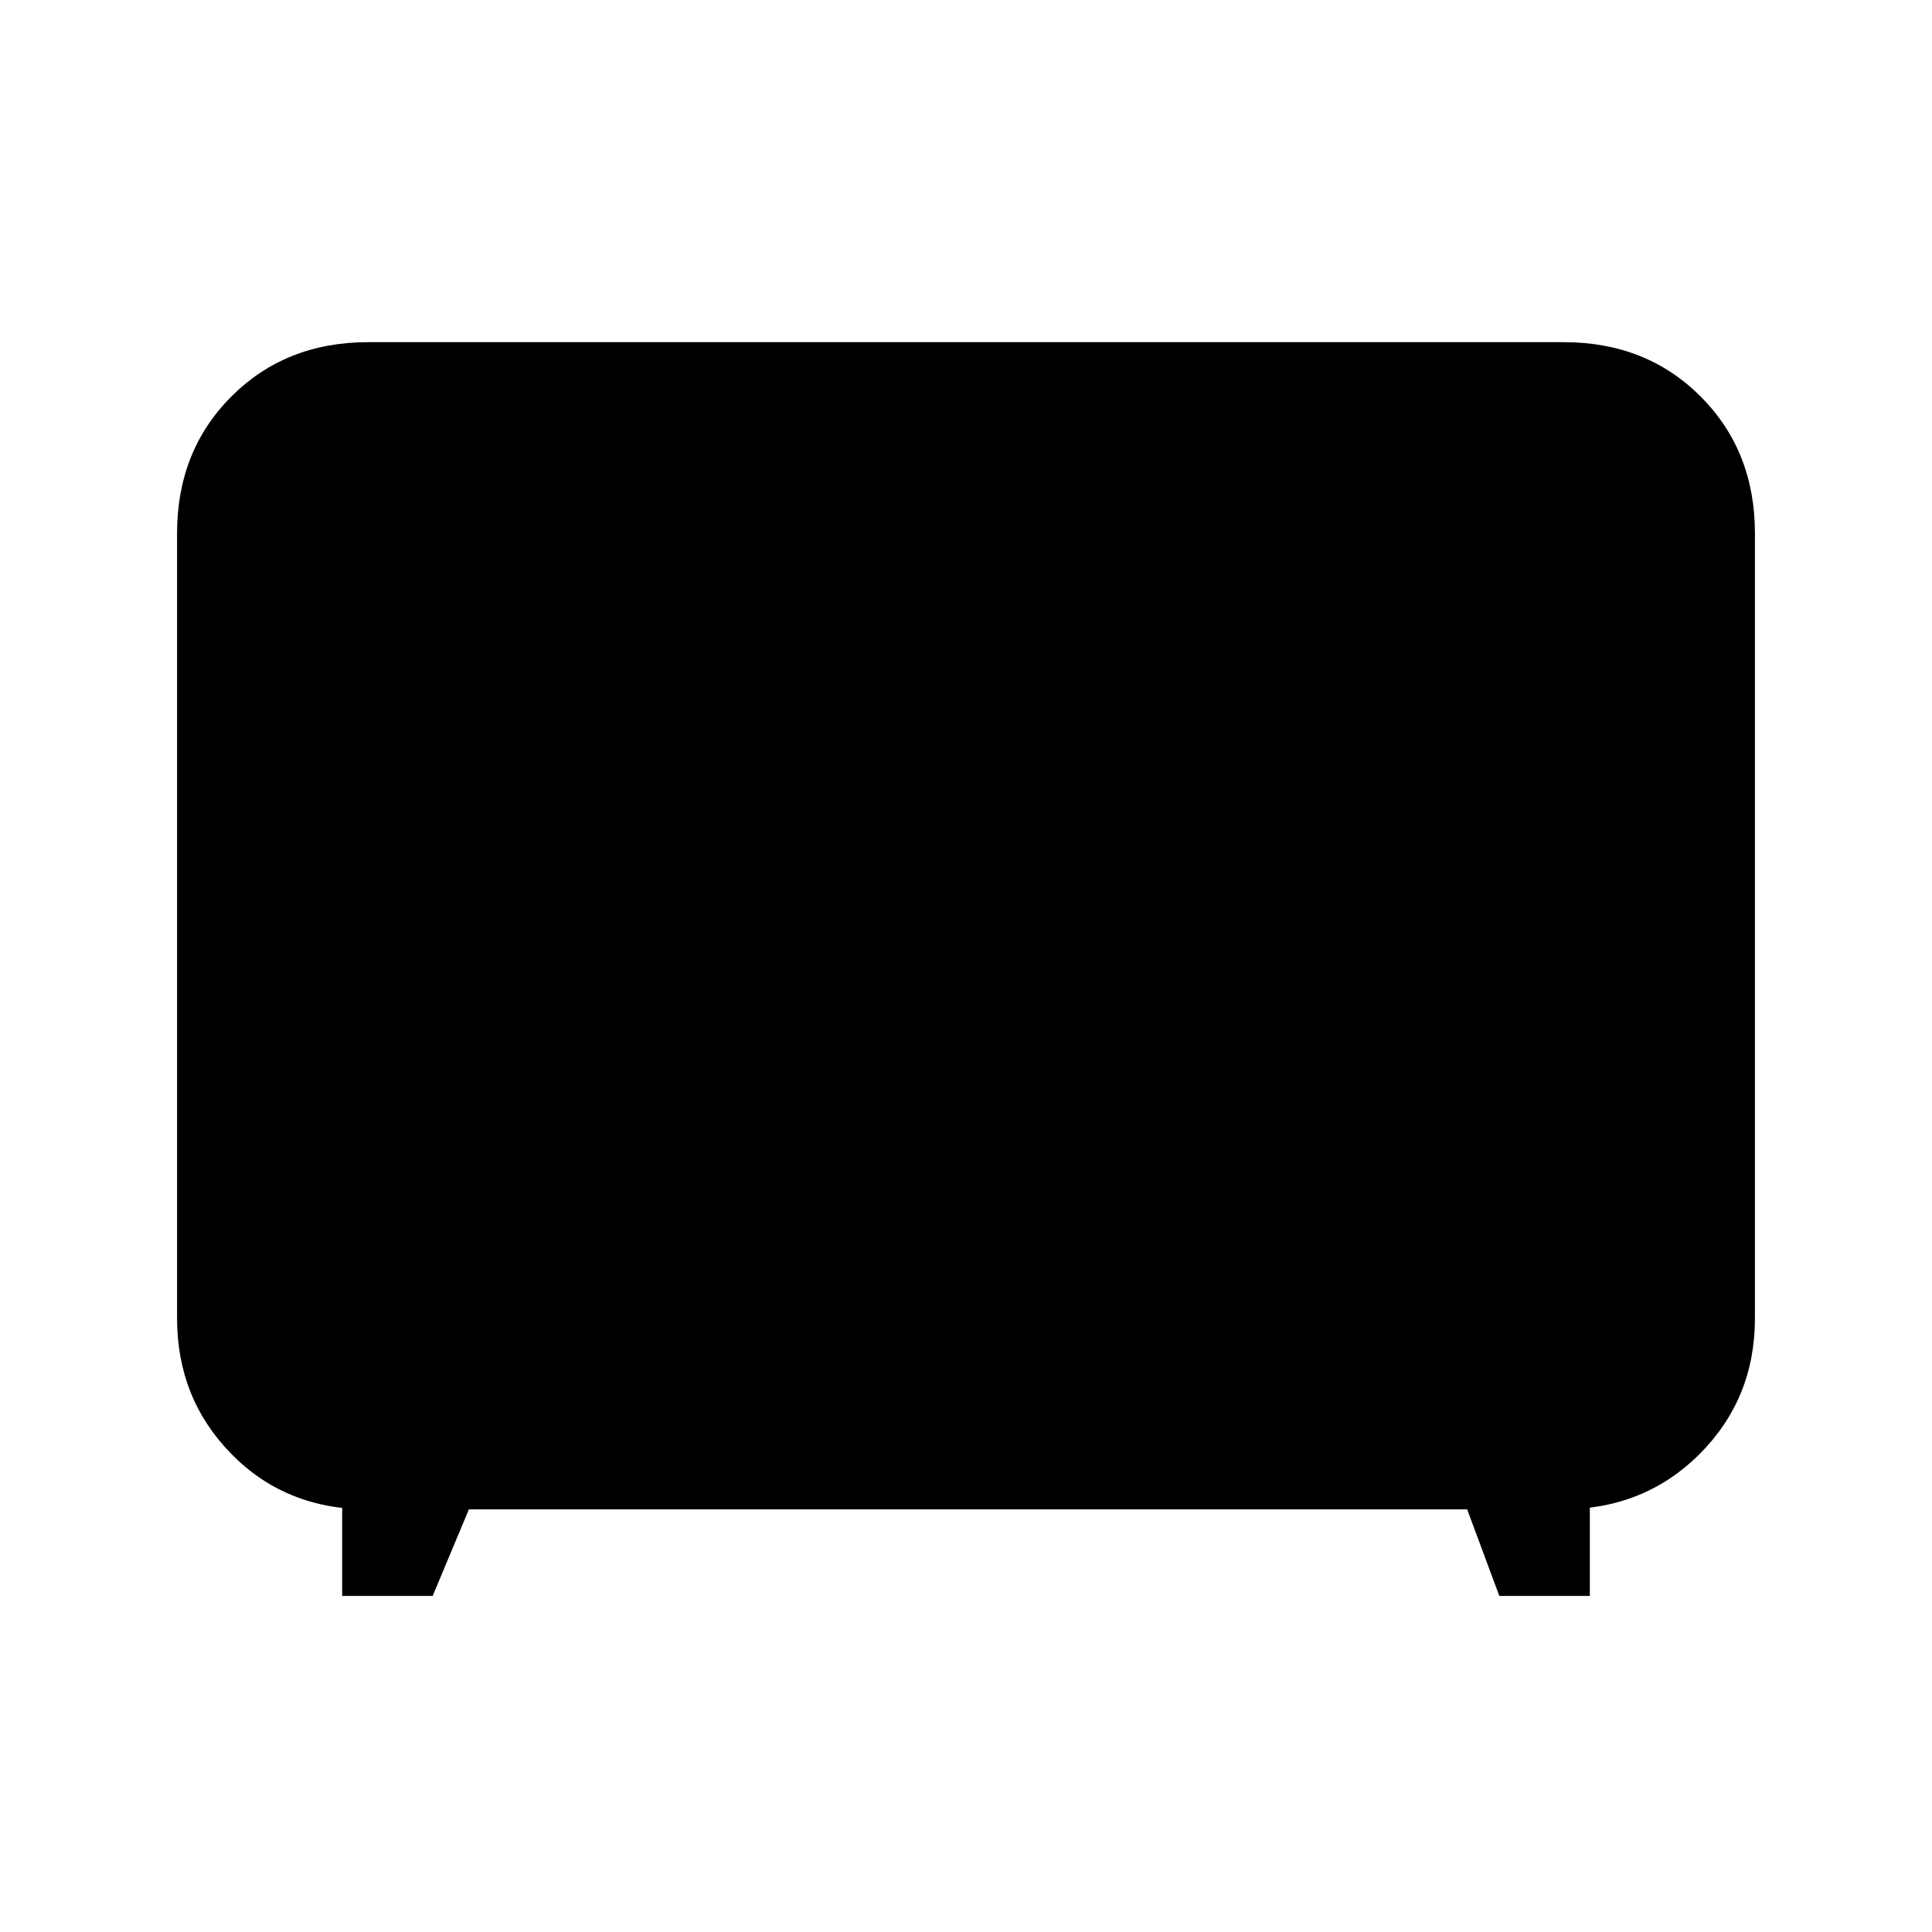 <svg xmlns="http://www.w3.org/2000/svg" height="20" width="20"><path d="M3.542 16.521v-1.188l.27.292q-.854 0-1.416-.573-.563-.573-.563-1.406V5.521q0-.854.563-1.417.562-.562 1.416-.562h12.376q.854 0 1.416.562.563.563.563 1.417v8.125q0 .833-.573 1.406t-1.427.573l.291-.271v1.167h-.937l-.333-.896H4.854l-.375.896Z"/></svg>